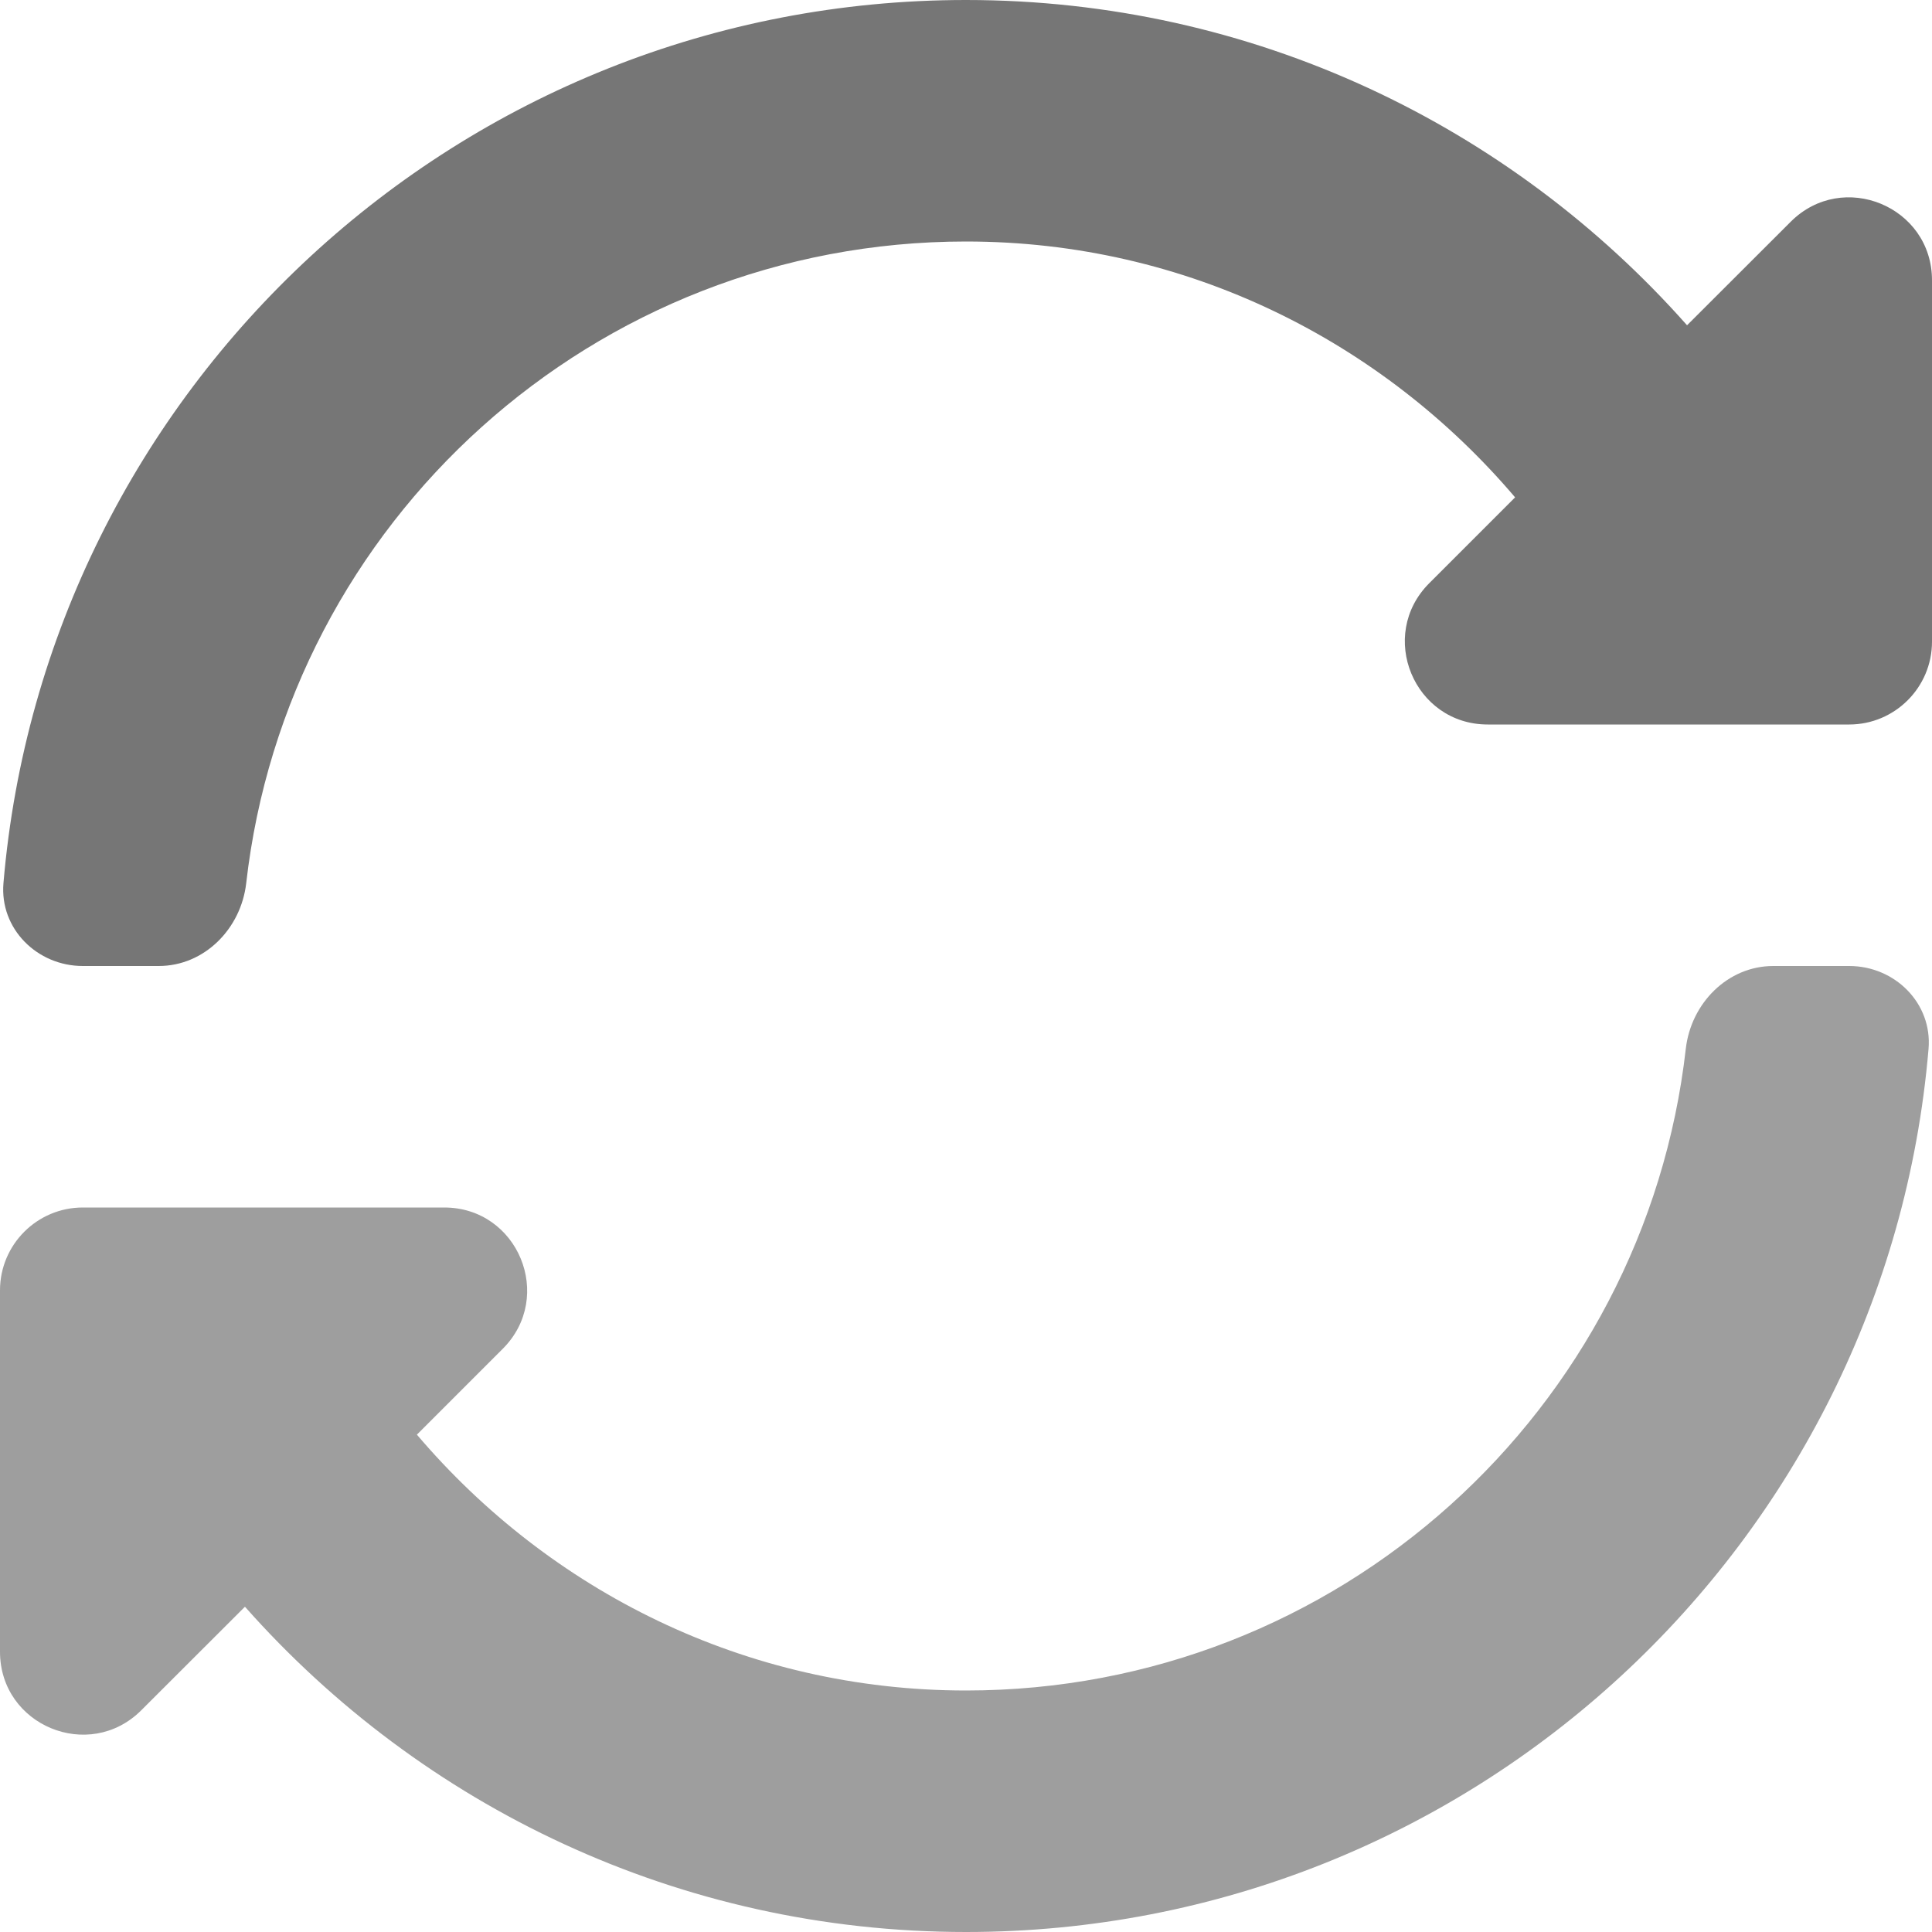 <svg width="100%" height="100%" viewBox="0 0 14 14" fill="none" xmlns="http://www.w3.org/2000/svg" id="circle_round_grayed">
  <g clip-path="url(#clip0_2637_17641)">
    <path d="M7 12.25C5.4 12.25 3.981 11.525 3.021 10.396L3.643 9.774C4.021 9.396 3.754 8.75 3.219 8.75H0.6C0.269 8.75 0 9.019 0 9.35V11.969C0 12.504 0.646 12.771 1.024 12.393L1.775 11.643C3.054 13.087 4.919 14 7 14C10.664 14 13.671 11.185 13.975 7.6C14.003 7.27 13.731 7 13.4 7H12.85C12.519 7 12.254 7.27 12.216 7.599C11.919 10.218 9.699 12.25 7 12.25Z" fill="#9E9E9E"/>
    <path d="M7 1.75C8.6 1.75 10.019 2.475 10.979 3.604L10.357 4.226C9.979 4.604 10.246 5.25 10.781 5.25L13.4 5.25C13.731 5.25 14 4.981 14 4.65L14 2.031C14 1.496 13.354 1.229 12.976 1.607L12.225 2.357C10.946 0.913 9.081 -4.30045e-07 7 -6.11959e-07C3.336 -9.32309e-07 0.329 2.815 0.025 6.4C-0.003 6.73 0.269 7 0.6 7L1.15 7C1.481 7 1.746 6.73 1.784 6.401C2.081 3.782 4.301 1.75 7 1.75Z" fill="#767676"/>
  </g>
  <defs>
    <clipPath id="clip0_2637_17641">
      <rect width="14" height="14" fill="white"/>
    </clipPath>
  </defs>
</svg>

